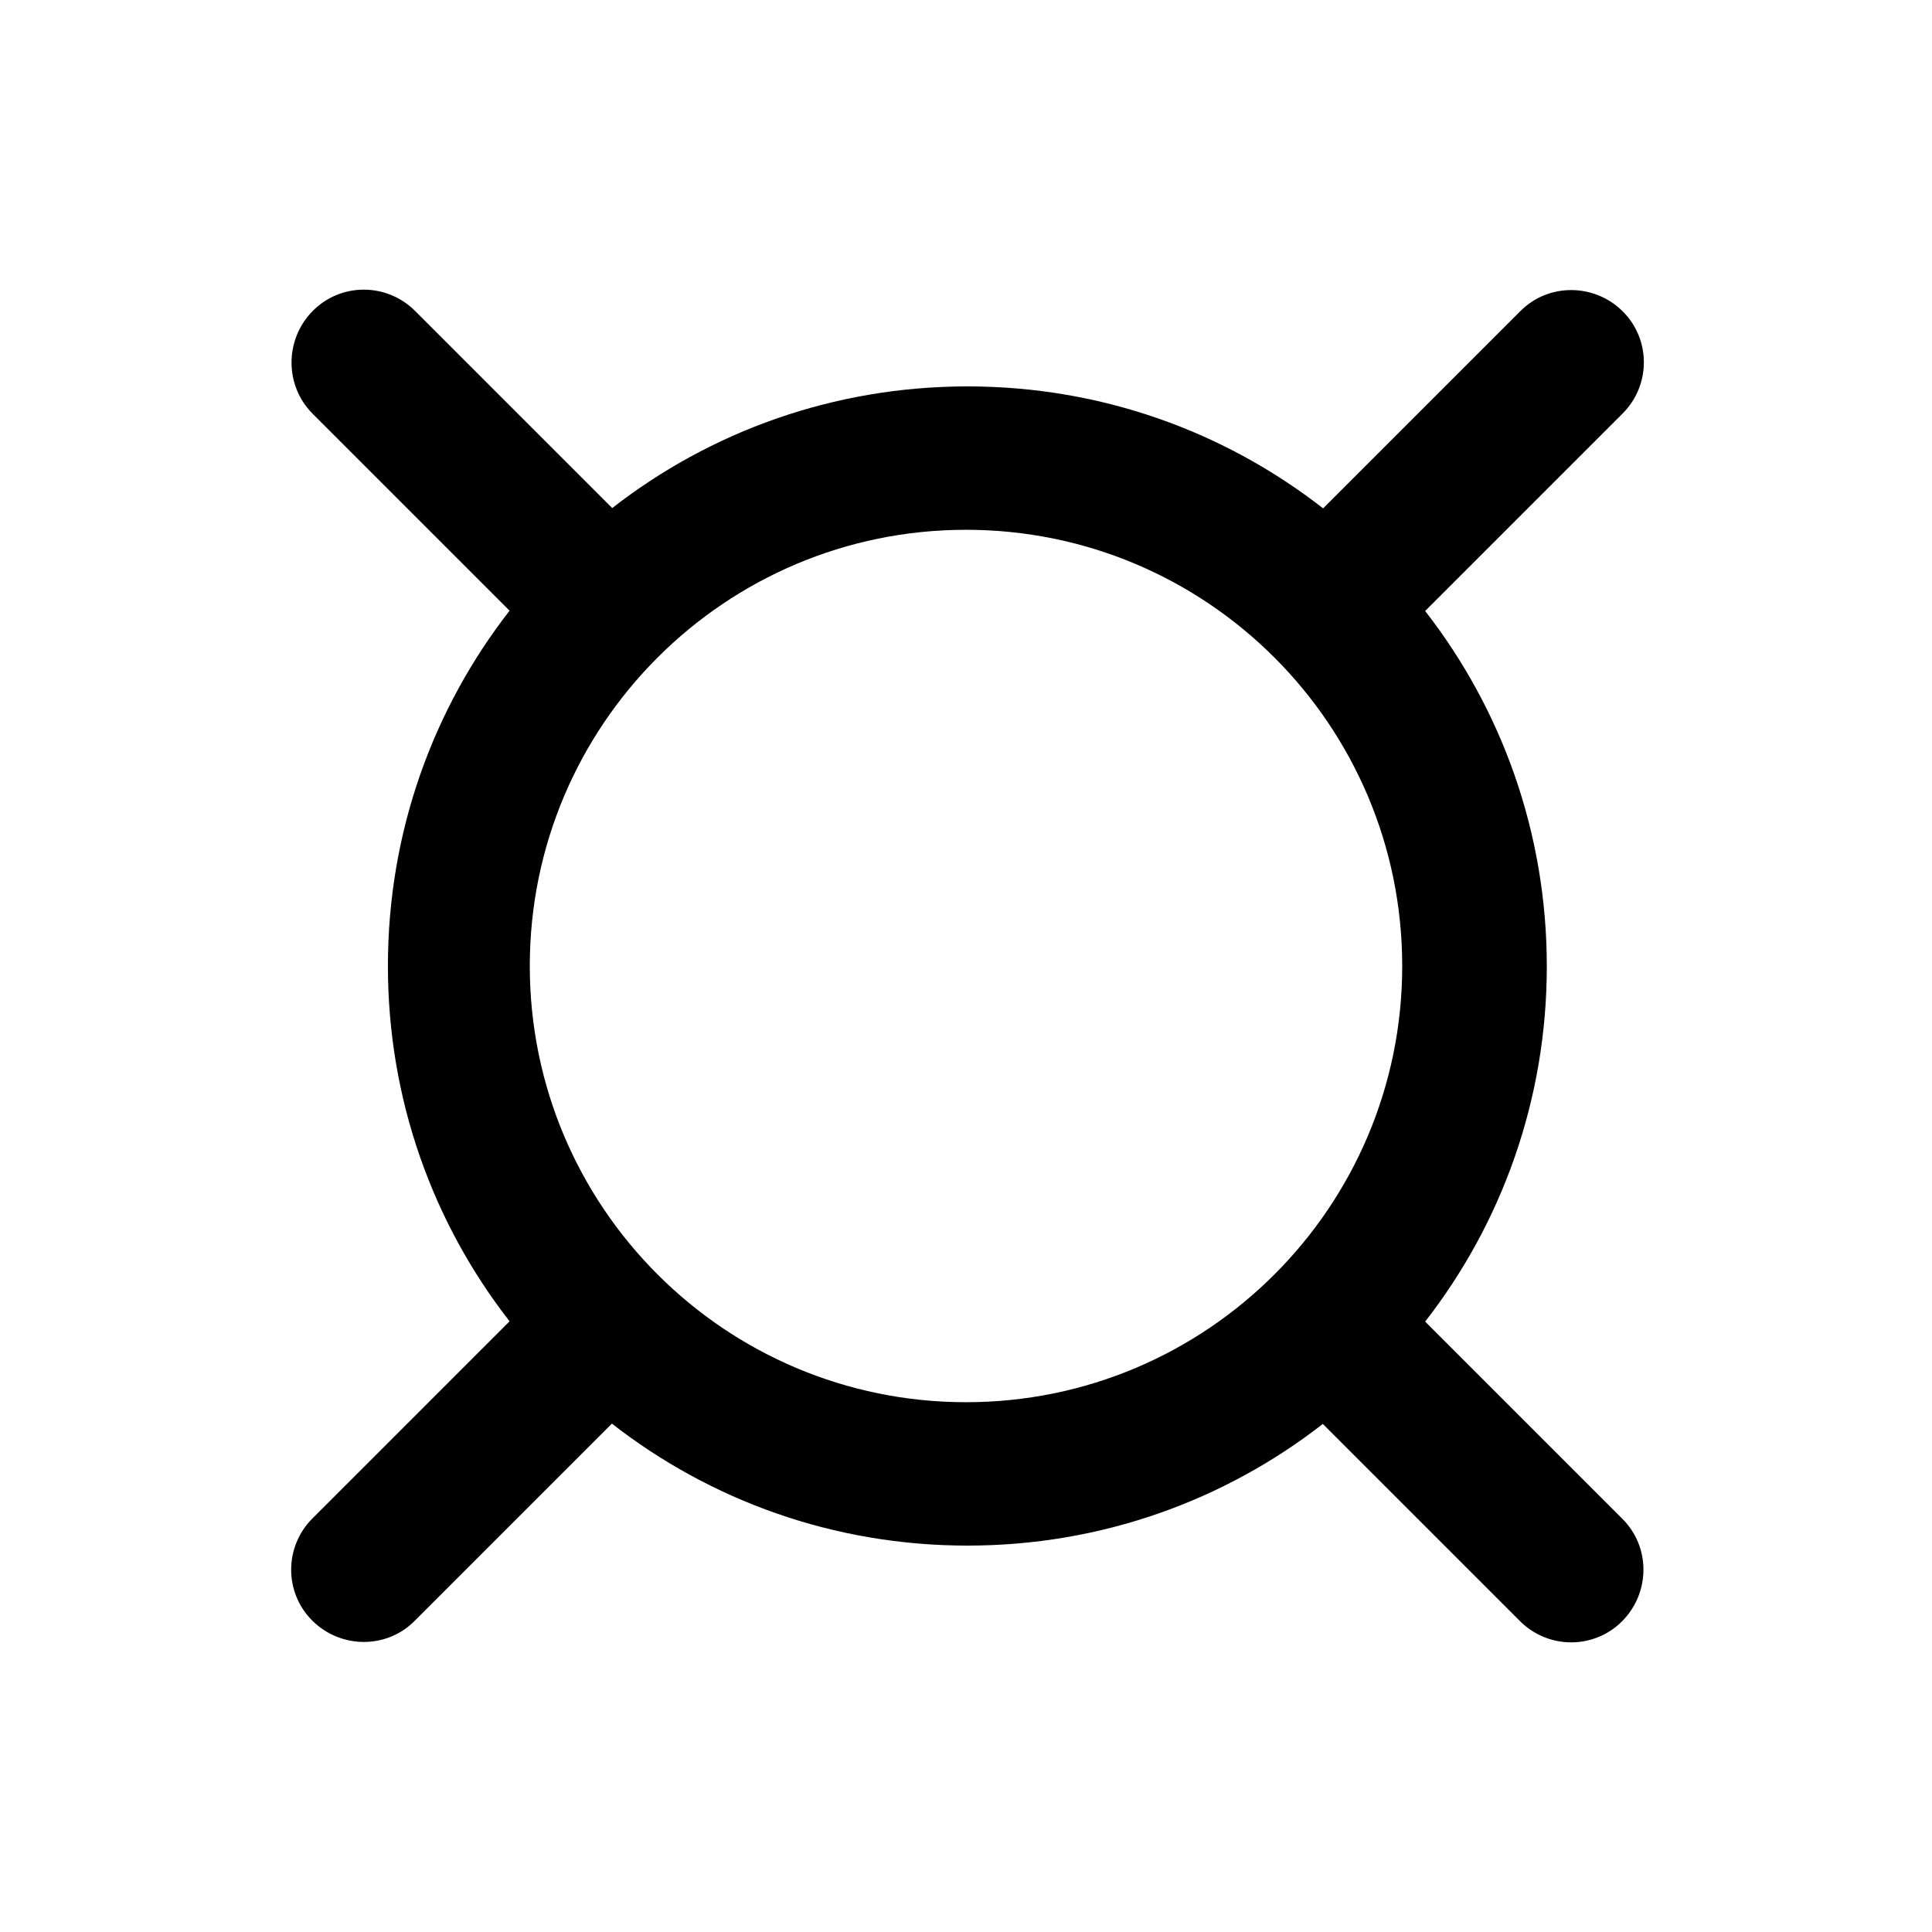 <svg xmlns="http://www.w3.org/2000/svg" viewBox="0 0 640 640"><!--! Font Awesome Pro 7.1.0 by @fontawesome - https://fontawesome.com License - https://fontawesome.com/license (Commercial License) Copyright 2025 Fonticons, Inc. --><path fill="currentColor" d="M137.5 103C128.1 93.6 112.9 93.6 103.6 103C94.3 112.4 94.2 127.6 103.5 137L168.8 202.3C143.5 234.8 128.5 275.6 128.5 320C128.5 364.4 143.5 405.2 168.8 437.7L103.5 503C94.1 512.4 94.1 527.6 103.5 536.9C112.9 546.2 128.1 546.3 137.4 536.9L202.7 471.6C235.3 497 276.1 512 320.5 512C364.9 512 405.7 497 438.2 471.7L503.5 537C512.9 546.4 528.1 546.4 537.4 537C546.7 527.6 546.8 512.4 537.4 503.1L472.1 437.8C497.4 405.3 512.4 364.4 512.4 320.1C512.4 275.8 497.4 234.9 472.1 202.4L537.5 137C546.9 127.6 546.9 112.4 537.5 103.1C528.1 93.8 512.9 93.7 503.6 103.1L438.3 168.4C405.7 143 364.9 128 320.5 128C276.1 128 235.3 143 202.8 168.3L137.5 103zM175.5 320C175.5 240.2 240.2 175.5 320 175.5C399.8 175.5 464.5 240.2 464.5 320C464.5 399.8 399.8 464.5 320 464.5C240.2 464.5 175.5 399.8 175.5 320z"/></svg>